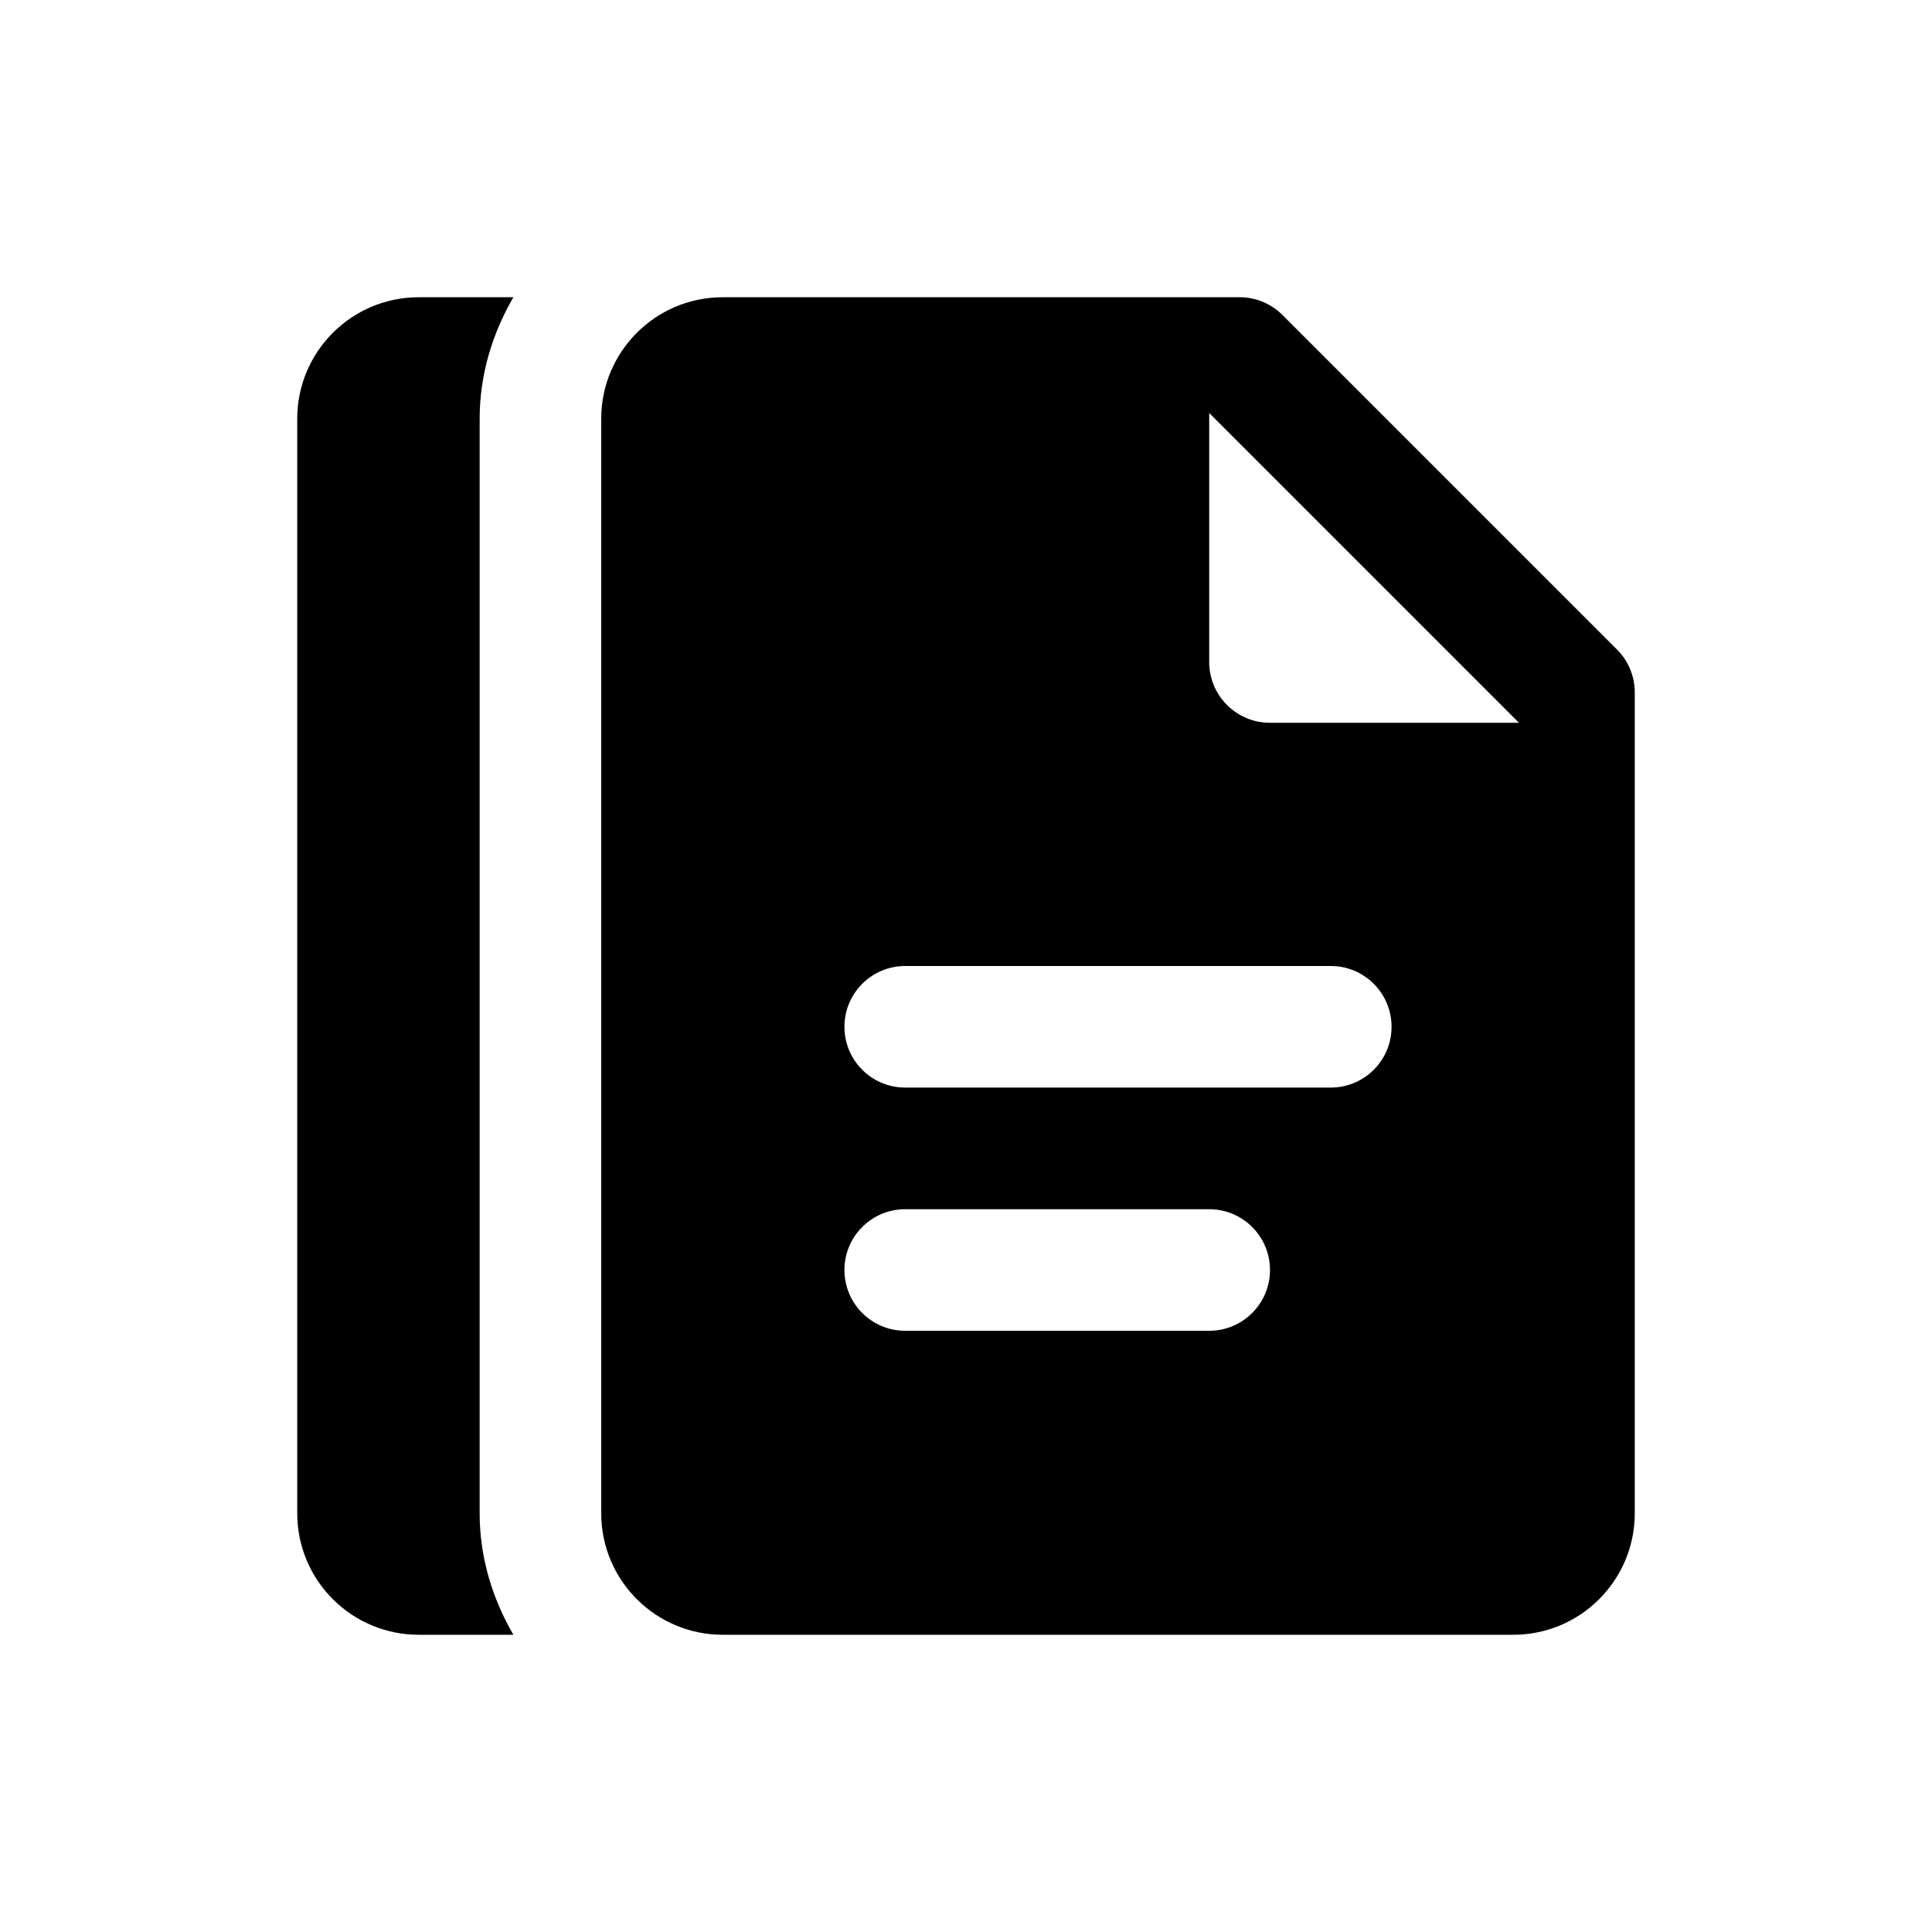 <?xml version="1.0" encoding="UTF-8"?>
<svg width="26px" height="26px" viewBox="0 0 26 26" version="1.1" xmlns="http://www.w3.org/2000/svg" xmlns:xlink="http://www.w3.org/1999/xlink">
    <!-- Generator: Sketch 47.1 (45422) - http://www.bohemiancoding.com/sketch -->
    <title>content</title>
    <desc>Created with Sketch.</desc>
    <defs></defs>
    <g id="_assets" stroke="none" stroke-width="1" fill="none" fill-rule="evenodd">
        <g id="content" fill-rule="nonzero" fill="#000000">
            <g id="documents" transform="translate(4, 4)">
                <path d="M17.76,4.74 L13.26,0.24 C13.106,0.086 12.899,0 12.682,0 L5.727,0 C4.823,0 4.091,0.732 4.091,1.636 L4.091,16.364 C4.091,17.268 4.823,18 5.727,18 L16.364,18 C17.268,18 18,17.268 18,16.364 L18,5.318 C18,5.101 17.914,4.894 17.76,4.74 Z M12.273,13.909 L8.182,13.909 C7.73,13.909 7.364,13.543 7.364,13.091 C7.364,12.639 7.73,12.273 8.182,12.273 L12.273,12.273 C12.724,12.273 13.091,12.639 13.091,13.091 C13.091,13.543 12.724,13.909 12.273,13.909 Z M13.909,10.636 L8.182,10.636 C7.73,10.636 7.364,10.27 7.364,9.818 C7.364,9.367 7.73,9 8.182,9 L13.909,9 C14.361,9 14.727,9.367 14.727,9.818 C14.727,10.27 14.361,10.636 13.909,10.636 Z M13.091,5.727 C12.639,5.727 12.273,5.361 12.273,4.909 L12.273,1.558 L16.442,5.727 L13.091,5.727 Z" id="Shape"></path>
                <path d="M2.455,16.364 L2.455,1.636 C2.455,1.037 2.628,0.484 2.909,0 L1.636,0 C0.732,0 0,0.732 0,1.636 L0,16.364 C0,17.268 0.732,18 1.636,18 L2.909,18 C2.628,17.516 2.455,16.963 2.455,16.364 Z" id="Shape"></path>
            </g>
        </g>
    </g>
</svg>